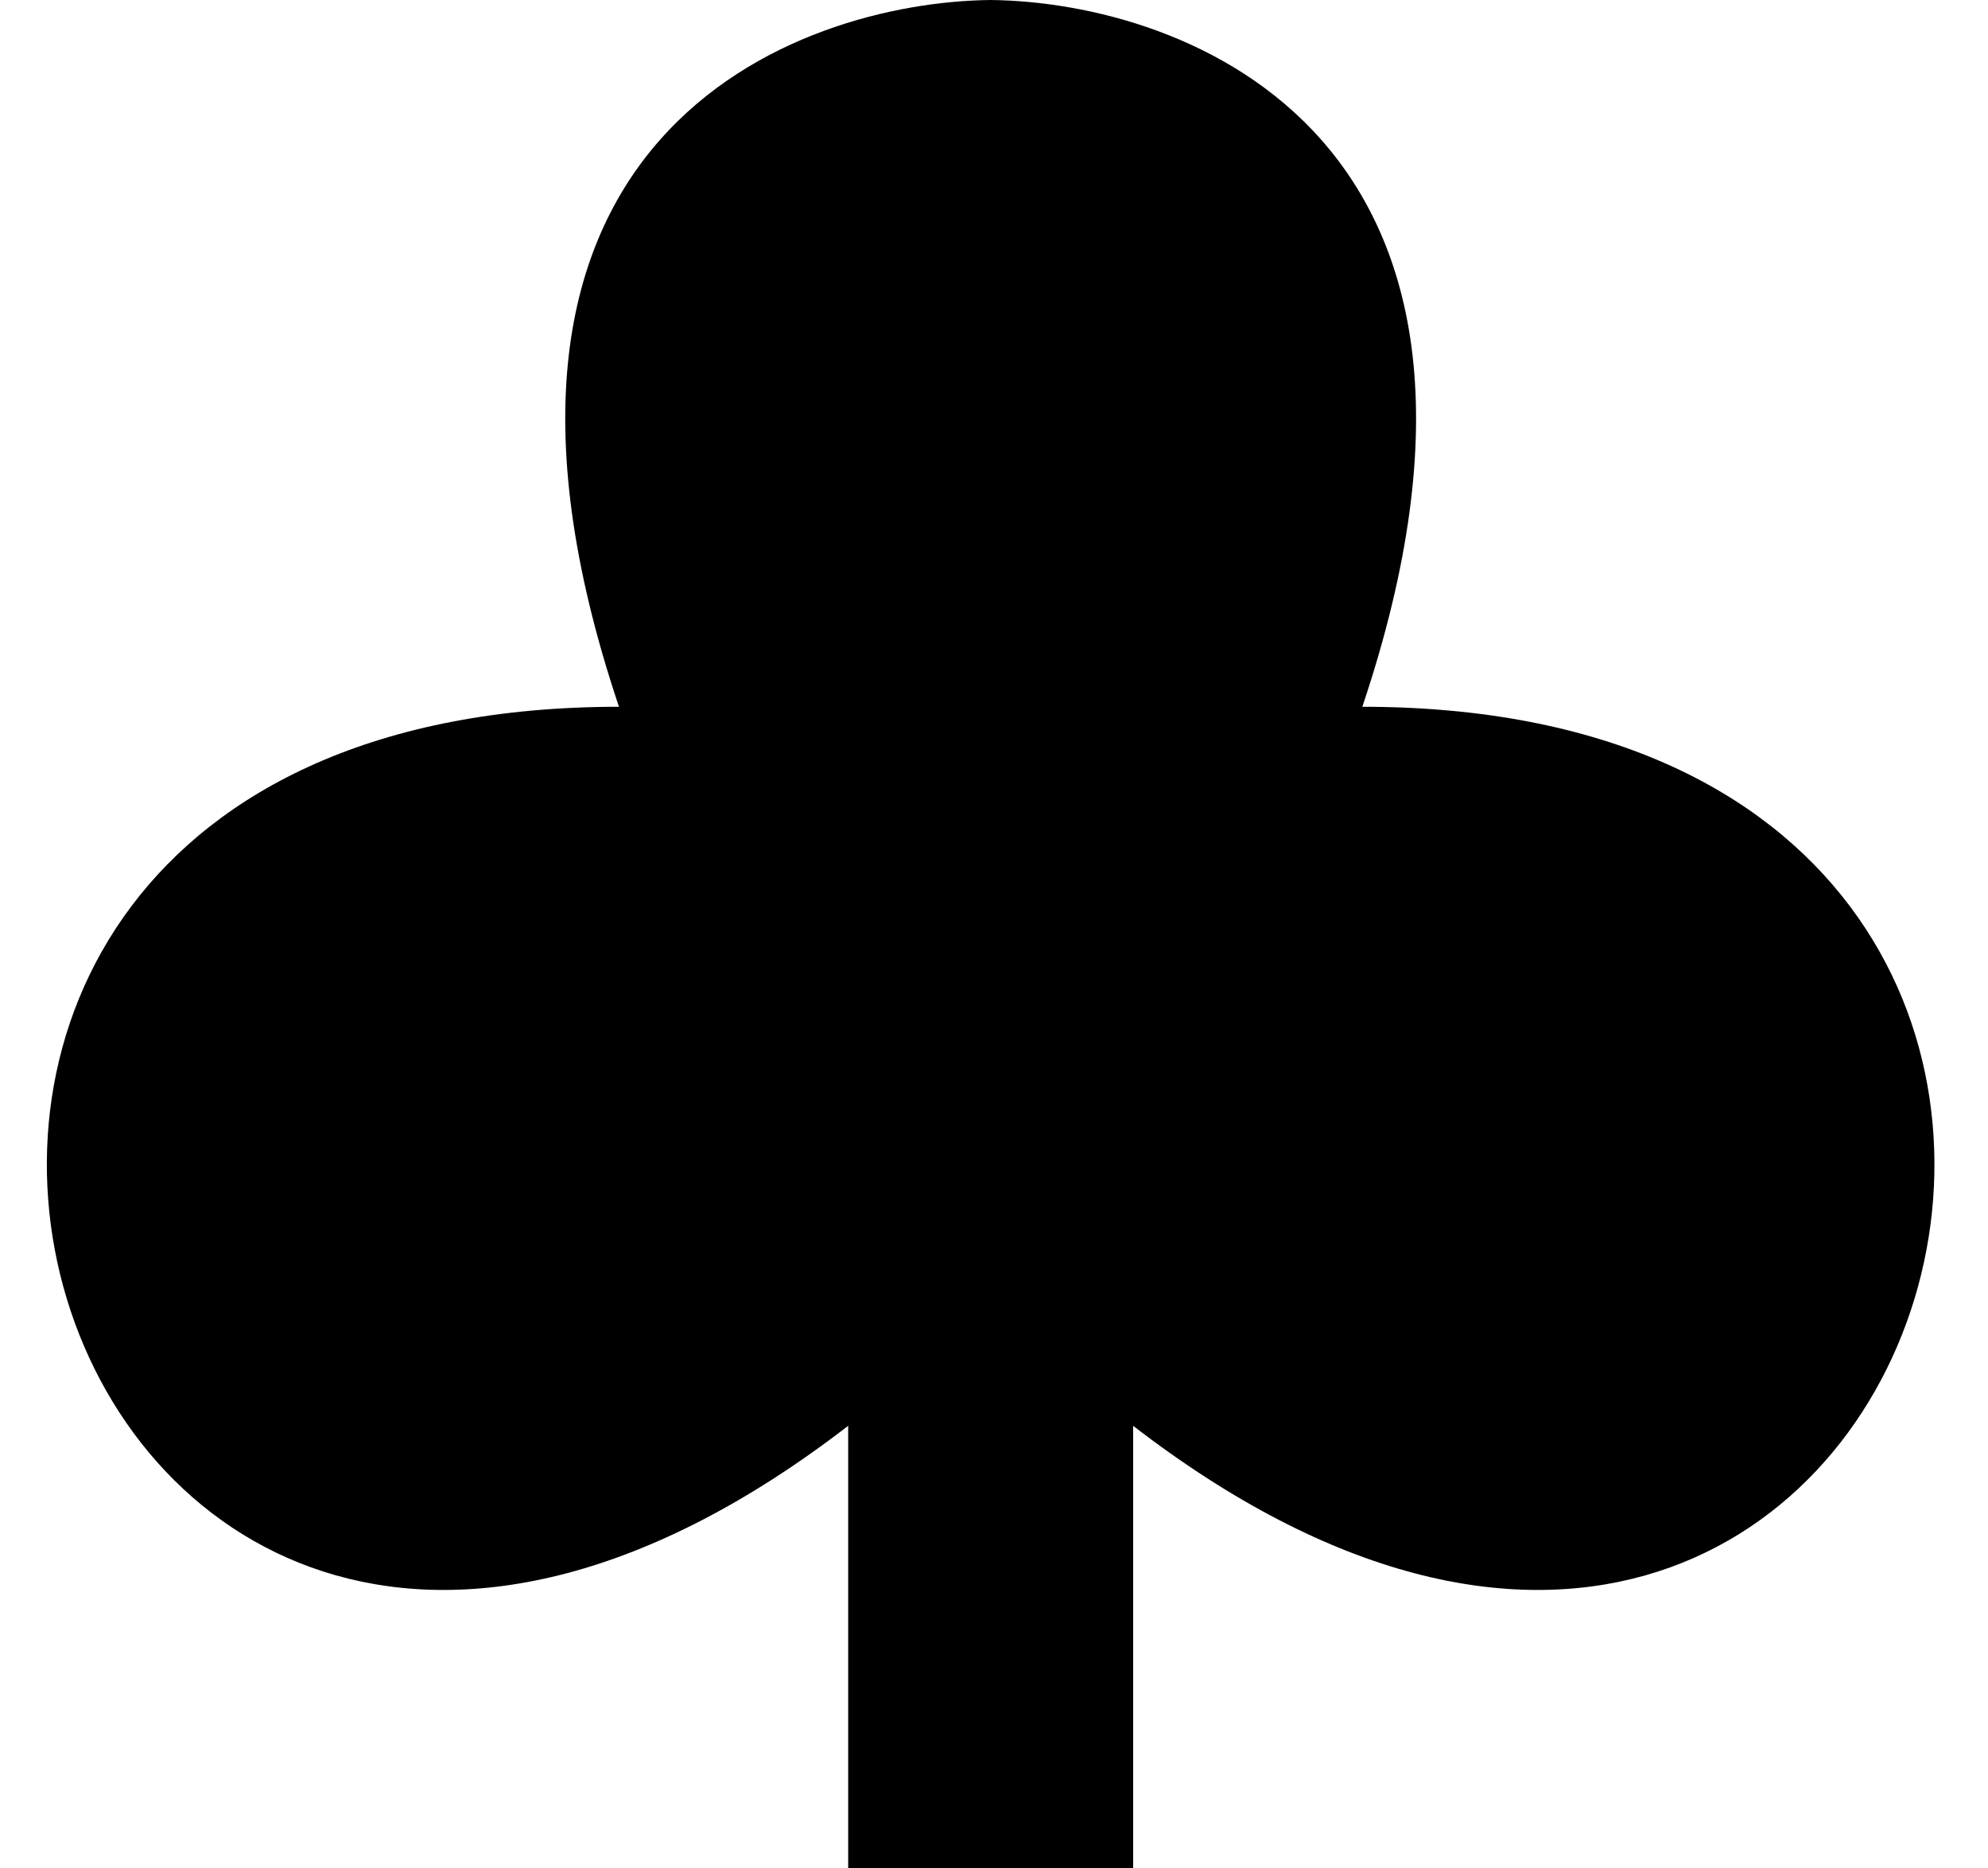 <svg width="83" height="78" viewBox="0 0 83 78" fill="none" xmlns="http://www.w3.org/2000/svg">
    <path d="M35.412 59.526C1.79 85.441 -14.762 29.507 25.843 29.507C17.825 5.645 33.257 0.086 41.36 0C49.464 0.086 64.896 5.645 56.878 29.507C97.482 29.507 80.93 85.441 47.309 59.526V78H35.412V59.526Z"
          fill="black"/>
</svg>
